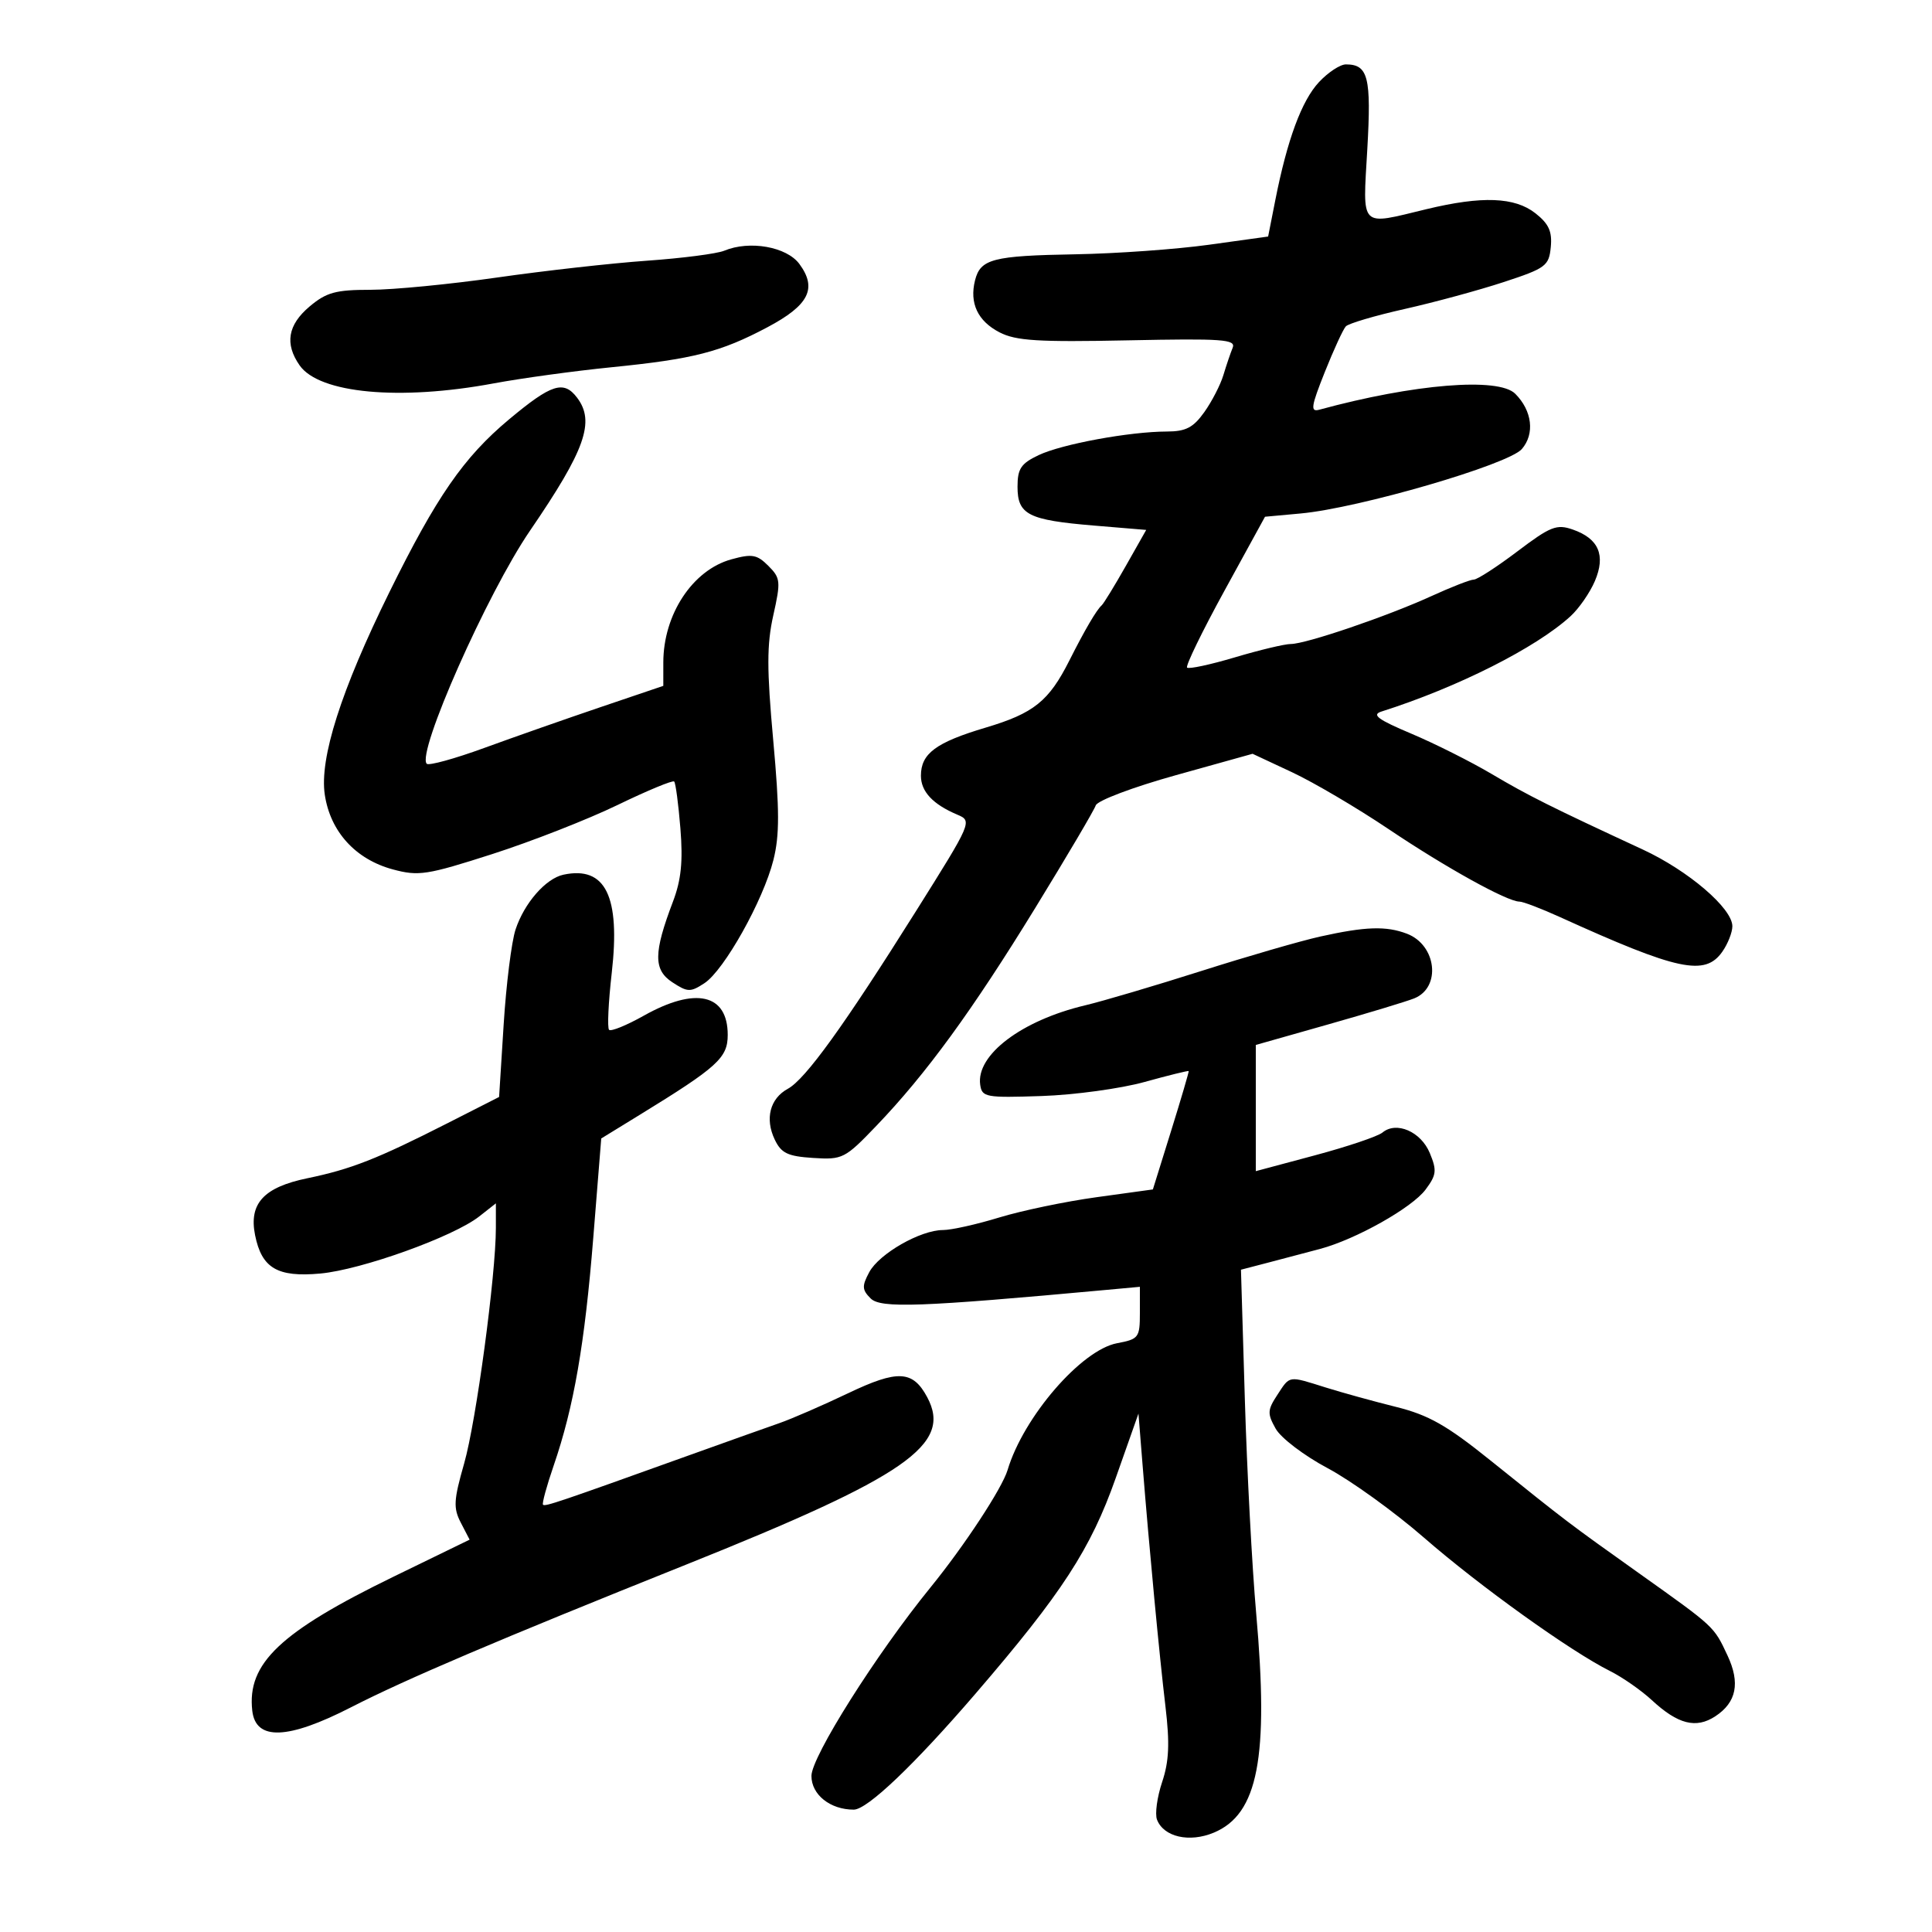 <svg xmlns="http://www.w3.org/2000/svg" width="300" height="300" viewBox="0 0 300 300" version="1.1">
	<path d="M 204.810 12.750 C 202.120 15.634, 199.879 21.696, 198.022 31.114 L 196.915 36.728 187.707 38.007 C 182.643 38.710, 173.325 39.376, 167 39.486 C 154.144 39.711, 152.237 40.206, 151.401 43.538 C 150.512 47.079, 151.824 49.858, 155.211 51.609 C 157.747 52.920, 161.211 53.136, 175.151 52.848 C 189.844 52.545, 191.943 52.694, 191.407 54 C 191.069 54.825, 190.421 56.736, 189.967 58.246 C 189.513 59.756, 188.179 62.344, 187.003 63.996 C 185.291 66.400, 184.128 67.002, 181.182 67.008 C 175.421 67.019, 164.891 68.958, 161.281 70.671 C 158.536 71.974, 158 72.775, 158 75.579 C 158 79.915, 159.657 80.758, 169.862 81.609 L 177.983 82.286 174.808 87.893 C 173.061 90.977, 171.377 93.725, 171.066 94 C 170.266 94.707, 168.434 97.834, 166.054 102.557 C 162.862 108.888, 160.530 110.758, 153.042 112.987 C 145.325 115.286, 143 117.013, 143 120.449 C 143 122.914, 144.842 124.886, 148.653 126.500 C 150.995 127.492, 150.943 127.613, 142.222 141.500 C 131.047 159.294, 125.072 167.575, 122.334 169.068 C 119.561 170.579, 118.753 173.709, 120.299 176.950 C 121.312 179.072, 122.312 179.551, 126.262 179.805 C 130.831 180.099, 131.195 179.914, 136.072 174.828 C 143.798 166.770, 150.962 156.946, 160.772 140.957 C 165.680 132.959, 169.898 125.807, 170.145 125.065 C 170.394 124.317, 175.919 122.231, 182.547 120.382 L 194.500 117.048 200.619 119.910 C 203.985 121.485, 210.735 125.459, 215.619 128.743 C 224.492 134.709, 234.043 140, 235.937 140 C 236.489 140, 239.317 141.079, 242.220 142.398 C 260.559 150.729, 264.750 151.622, 267.443 147.777 C 268.299 146.555, 269 144.777, 269 143.826 C 269 141.041, 262.164 135.191, 255.070 131.904 C 240.880 125.331, 237.286 123.534, 231.637 120.190 C 228.413 118.280, 222.791 115.460, 219.144 113.921 C 213.952 111.730, 212.946 110.986, 214.507 110.490 C 226.356 106.722, 238.522 100.587, 243.879 95.680 C 245.187 94.481, 246.885 92.027, 247.652 90.227 C 249.360 86.217, 248.252 83.632, 244.223 82.228 C 241.716 81.354, 240.765 81.729, 235.614 85.623 C 232.430 88.030, 229.385 90, 228.848 90 C 228.311 90, 225.349 91.154, 222.266 92.564 C 215.431 95.691, 202.777 100, 200.431 100 C 199.488 100, 195.587 100.932, 191.762 102.071 C 187.938 103.210, 184.593 103.927, 184.331 103.664 C 184.068 103.401, 186.683 98.023, 190.141 91.713 L 196.430 80.239 201.965 79.732 C 211.017 78.903, 234.229 72.141, 236.312 69.727 C 238.348 67.366, 237.918 63.776, 235.284 61.141 C 232.686 58.543, 219.553 59.613, 204.852 63.621 C 203.451 64.003, 203.580 63.127, 205.709 57.785 C 207.087 54.328, 208.558 51.131, 208.978 50.679 C 209.398 50.228, 213.512 49.012, 218.121 47.978 C 222.729 46.943, 229.650 45.063, 233.500 43.798 C 240.035 41.653, 240.520 41.292, 240.805 38.366 C 241.040 35.944, 240.497 34.750, 238.420 33.116 C 235.209 30.590, 230.119 30.399, 221.500 32.480 C 211.017 35.011, 211.603 35.605, 212.314 23.167 C 212.954 11.984, 212.453 10, 208.987 10 C 208.100 10, 206.220 11.238, 204.810 12.750 M 112.457 38.931 C 111.334 39.399, 105.934 40.097, 100.457 40.483 C 94.981 40.868, 84.513 42.042, 77.195 43.092 C 69.877 44.141, 61.025 45, 57.522 45 C 52.130 45, 50.682 45.397, 48.077 47.589 C 44.685 50.443, 44.186 53.393, 46.529 56.739 C 49.578 61.092, 62.060 62.251, 76.640 59.536 C 80.963 58.731, 89.187 57.603, 94.916 57.030 C 107.671 55.754, 111.881 54.675, 119.157 50.819 C 125.610 47.398, 126.928 44.800, 124.137 41 C 122.161 38.310, 116.395 37.289, 112.457 38.931 M 79.035 65.131 C 72.006 71.004, 67.768 77.129, 60.441 92 C 52.952 107.202, 49.587 117.759, 50.433 123.399 C 51.294 129.143, 55.210 133.441, 61.003 135.001 C 65.003 136.078, 66.286 135.880, 76.433 132.621 C 82.520 130.666, 91.274 127.238, 95.887 125.003 C 100.499 122.768, 104.458 121.125, 104.685 121.352 C 104.911 121.578, 105.346 124.854, 105.652 128.632 C 106.067 133.764, 105.775 136.638, 104.498 140 C 101.472 147.963, 101.452 150.595, 104.401 152.527 C 106.773 154.081, 107.208 154.094, 109.385 152.668 C 112.444 150.663, 118.510 139.832, 120.092 133.551 C 121.060 129.705, 121.054 125.816, 120.065 114.940 C 119.060 103.887, 119.062 100.082, 120.078 95.543 C 121.256 90.278, 121.204 89.759, 119.308 87.864 C 117.546 86.102, 116.778 85.967, 113.555 86.857 C 107.546 88.516, 103.001 95.412, 102.999 102.872 L 102.998 106.500 93.249 109.804 C 87.887 111.622, 79.754 114.476, 75.176 116.147 C 70.598 117.818, 66.588 118.922, 66.266 118.599 C 64.641 116.974, 75.651 92.118, 82.299 82.404 C 90.882 69.860, 92.435 65.474, 89.608 61.750 C 87.529 59.011, 85.632 59.618, 79.035 65.131 M 87.503 135.819 C 84.752 136.401, 81.412 140.220, 80.054 144.336 C 79.430 146.226, 78.601 152.849, 78.210 159.055 L 77.500 170.338 69.472 174.419 C 58.574 179.959, 54.502 181.558, 47.723 182.959 C 40.947 184.359, 38.627 186.883, 39.607 191.785 C 40.635 196.924, 43.074 198.362, 49.734 197.754 C 56.130 197.169, 70.408 192.040, 74.417 188.887 L 77 186.855 76.999 190.677 C 76.996 198.016, 73.937 220.726, 72.073 227.246 C 70.442 232.948, 70.374 234.167, 71.557 236.448 L 72.921 239.077 61.143 244.810 C 43.502 253.397, 38.333 258.298, 39.173 265.643 C 39.708 270.318, 44.675 270.145, 54.500 265.110 C 63.016 260.745, 77.381 254.629, 106.500 242.969 C 140.806 229.233, 147.908 224.303, 143.977 216.957 C 141.741 212.780, 139.410 212.661, 131.714 216.333 C 127.746 218.227, 122.925 220.322, 121 220.991 C 119.075 221.659, 112.775 223.903, 107 225.978 C 86.579 233.315, 84.638 233.971, 84.318 233.651 C 84.140 233.474, 84.887 230.735, 85.977 227.567 C 89.102 218.484, 90.800 208.707, 92.128 192.141 L 93.360 176.782 99.289 173.141 C 111.451 165.673, 113 164.267, 113 160.694 C 113 154.330, 108.009 153.193, 99.953 157.722 C 97.289 159.219, 94.871 160.204, 94.577 159.911 C 94.284 159.618, 94.470 155.644, 94.991 151.081 C 96.349 139.169, 94.028 134.438, 87.503 135.819 M 205 145.427 C 201.975 146.099, 193.650 148.511, 186.500 150.786 C 179.350 153.060, 171.250 155.456, 168.500 156.108 C 158.629 158.451, 151.544 163.814, 152.206 168.441 C 152.482 170.376, 153.057 170.481, 161.733 170.191 C 166.811 170.022, 174.005 169.040, 177.719 168.010 C 181.433 166.980, 184.519 166.219, 184.578 166.319 C 184.636 166.419, 183.409 170.594, 181.851 175.597 L 179.018 184.694 170.259 185.903 C 165.442 186.567, 158.640 187.986, 155.145 189.055 C 151.649 190.125, 147.726 191, 146.425 191 C 142.933 191, 136.515 194.670, 134.975 197.547 C 133.821 199.703, 133.852 200.280, 135.190 201.618 C 136.750 203.179, 142.850 202.958, 171.750 200.298 L 177 199.815 177 203.862 C 177 207.704, 176.821 207.943, 173.461 208.573 C 167.908 209.615, 158.922 220.021, 156.458 228.262 C 155.608 231.104, 149.752 240.022, 144.482 246.500 C 136.074 256.835, 126 272.787, 126 275.766 C 126 278.678, 128.914 281, 132.569 281 C 134.664 281, 141.967 274.045, 151.471 263 C 164.923 247.365, 169.356 240.548, 173.252 229.500 L 176.779 219.500 177.420 227.500 C 178.474 240.639, 180.025 257.011, 180.974 265 C 181.654 270.732, 181.532 273.495, 180.453 276.723 C 179.677 279.046, 179.319 281.668, 179.657 282.550 C 180.691 285.244, 184.684 286.159, 188.481 284.572 C 195.356 281.700, 197.048 272.932, 195.057 250.500 C 194.422 243.350, 193.631 228.423, 193.300 217.329 L 192.696 197.159 197.098 196.012 C 199.519 195.381, 203.075 194.443, 205 193.926 C 210.570 192.430, 219.249 187.547, 221.359 184.721 C 223.058 182.445, 223.139 181.751, 222.021 179.051 C 220.640 175.717, 216.833 174.063, 214.670 175.859 C 213.953 176.454, 209.234 178.046, 204.183 179.398 L 195 181.856 195 172.057 L 195 162.259 206.250 159.068 C 212.438 157.313, 218.450 155.493, 219.611 155.023 C 223.822 153.320, 223.068 146.737, 218.462 144.985 C 215.236 143.759, 212.034 143.864, 205 145.427 M 198.333 216.615 C 196.799 218.956, 196.773 219.505, 198.089 221.849 C 198.901 223.296, 202.515 226.042, 206.165 227.984 C 209.798 229.918, 216.535 234.777, 221.135 238.783 C 229.780 246.310, 243.874 256.414, 250 259.475 C 251.925 260.437, 254.850 262.474, 256.500 264.002 C 260.549 267.751, 263.360 268.466, 266.350 266.506 C 269.643 264.349, 270.248 261.333, 268.244 257.059 C 266.112 252.511, 266.312 252.697, 254.500 244.291 C 243.482 236.450, 243.398 236.386, 231.415 226.758 C 224.629 221.304, 221.827 219.718, 216.762 218.460 C 213.318 217.604, 208.415 216.251, 205.866 215.452 C 199.969 213.604, 200.343 213.547, 198.333 216.615" stroke="none" fill="black" fill-rule="evenodd"/>
</svg>